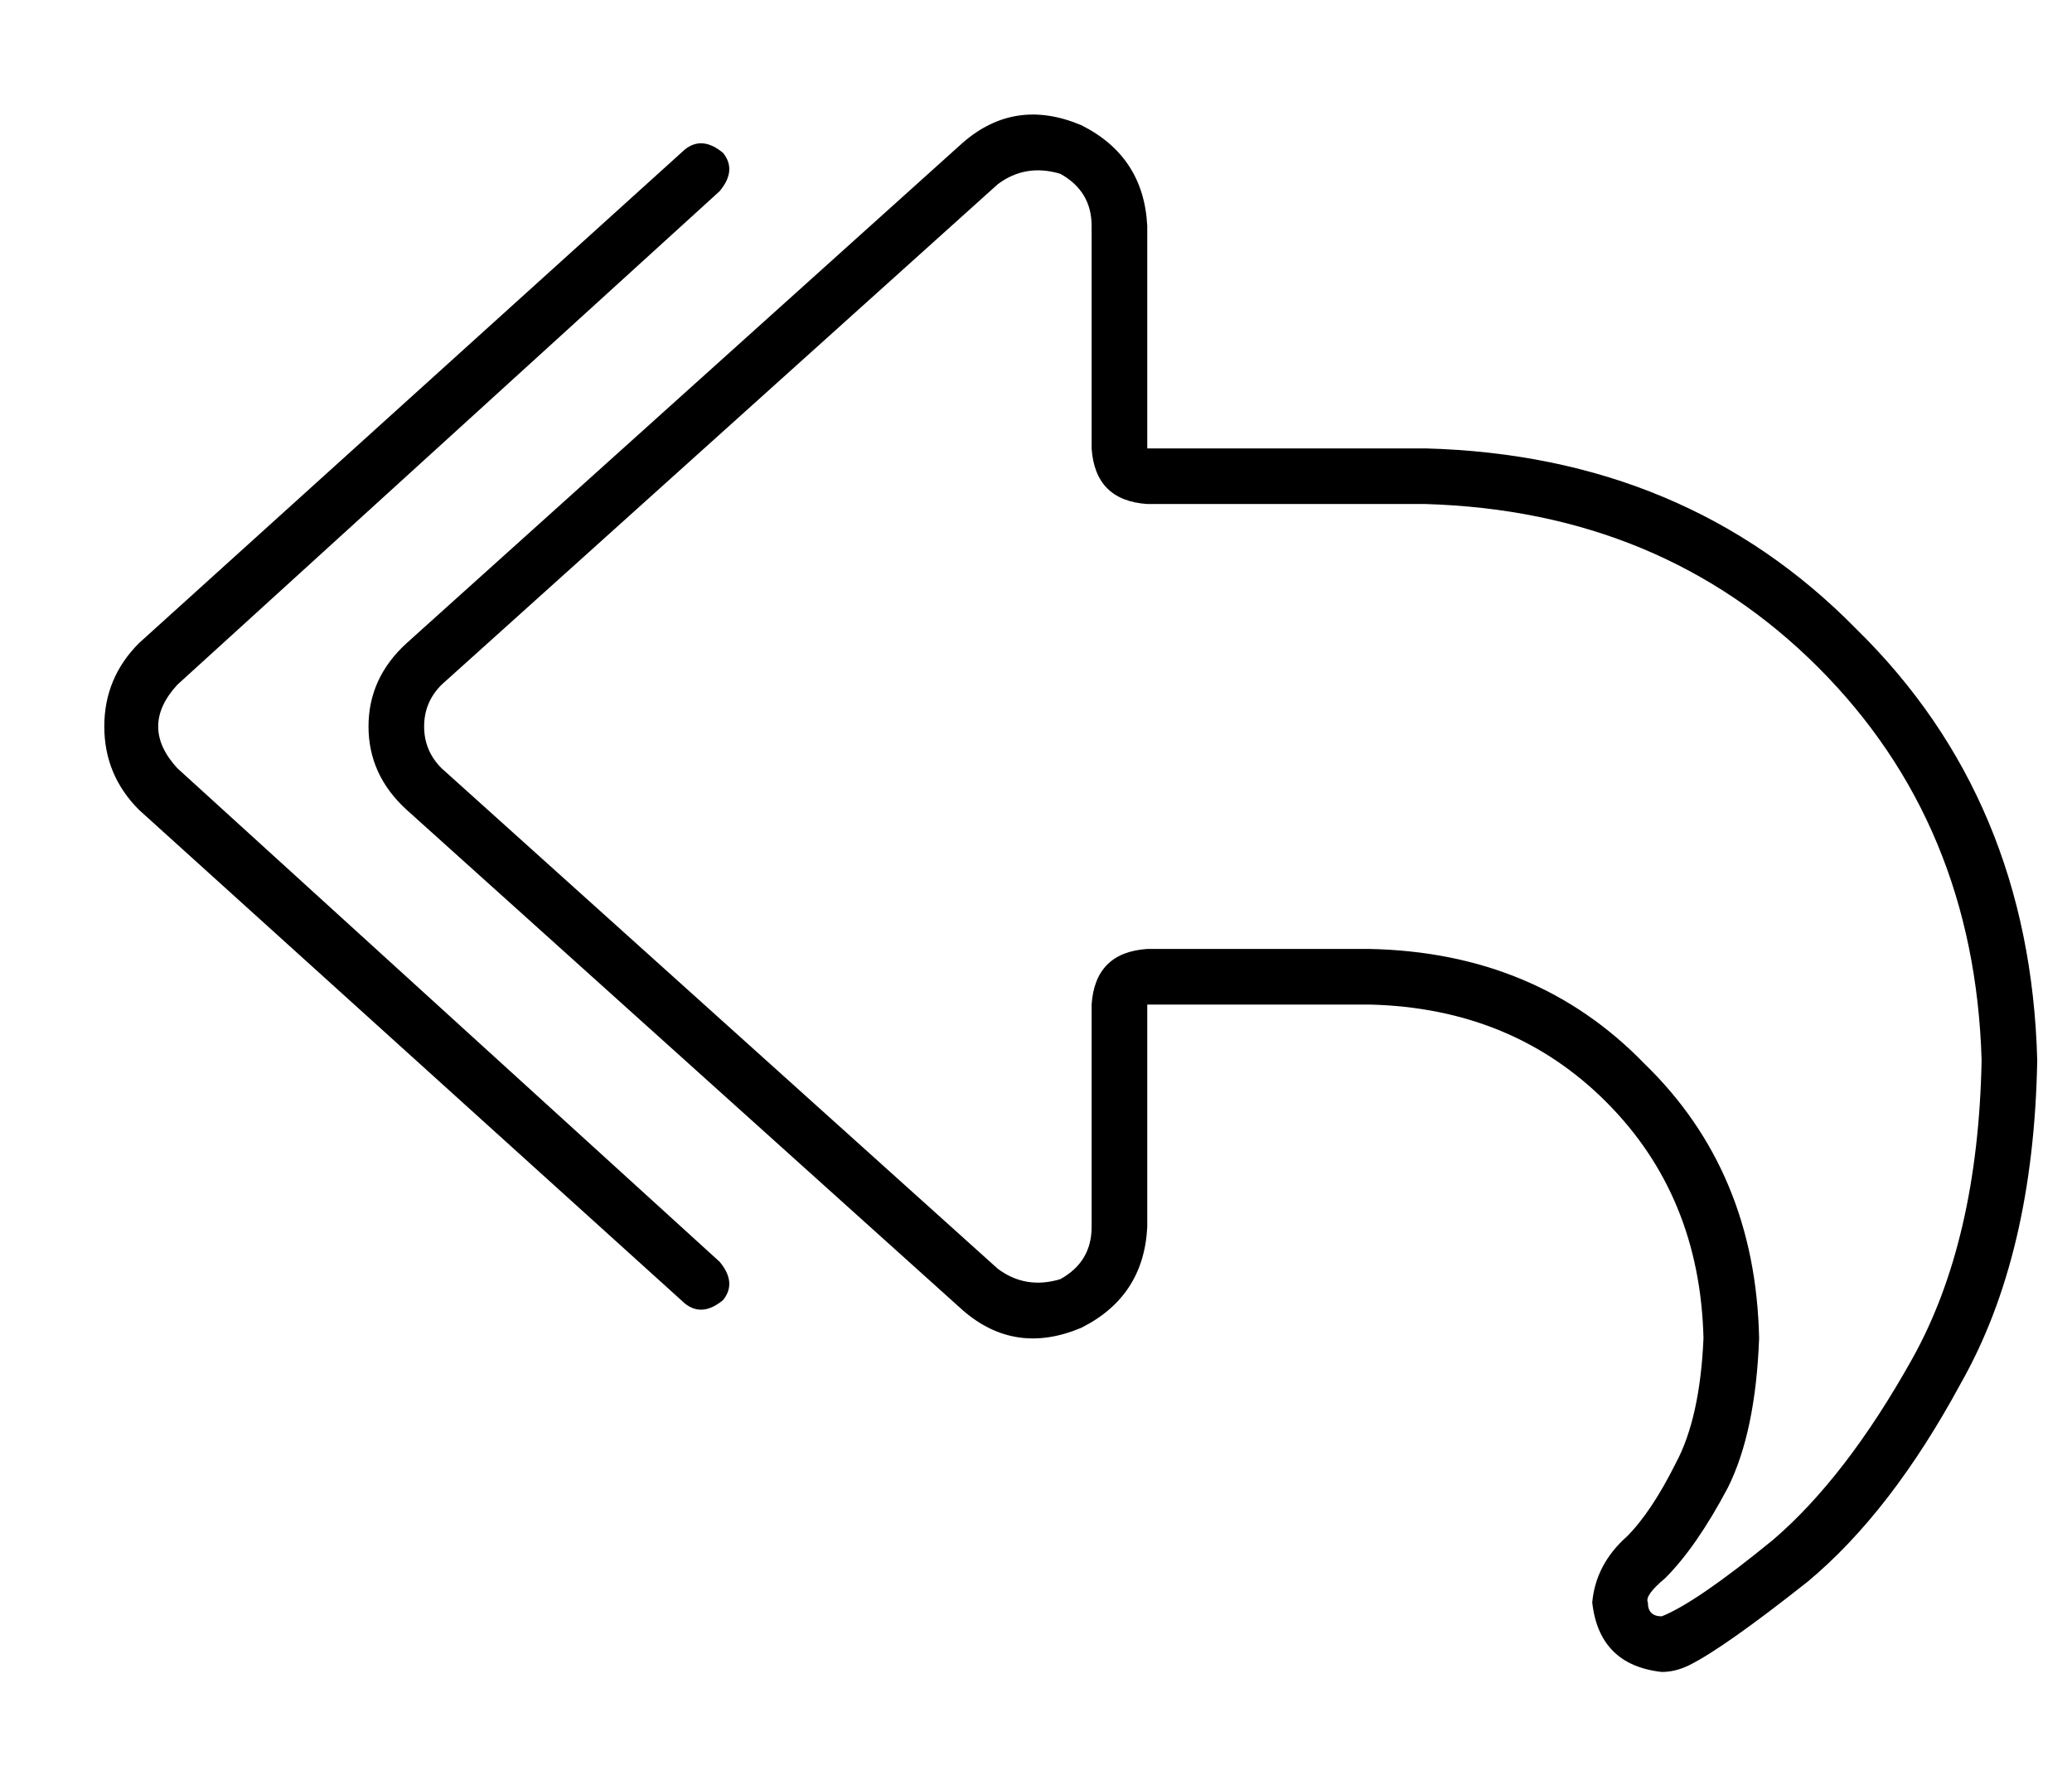 <?xml version="1.0" standalone="no"?>
<!DOCTYPE svg PUBLIC "-//W3C//DTD SVG 1.1//EN" "http://www.w3.org/Graphics/SVG/1.1/DTD/svg11.dtd" >
<svg xmlns="http://www.w3.org/2000/svg" xmlns:xlink="http://www.w3.org/1999/xlink" version="1.1" viewBox="-10 -40 596 512">
   <path fill="currentColor"
d="M304 89q1 15 16 16h80v0q68 2 113 47t47 113q-1 52 -20 86t-40 52q-22 18 -32 22v0v0q-4 0 -4 -4q-1 -2 5 -7q9 -9 18 -26q8 -16 9 -43q-1 -48 -33 -79q-31 -32 -79 -33h-64v0q-15 1 -16 16v64v0q0 10 -9 15q-10 3 -18 -3l-160 -144v0q-5 -5 -5 -12t5 -12l160 -144v0
q8 -6 18 -3q9 5 9 15v64v0zM320 313v-48v48v-48v-16v0h16h48q41 1 68 28t28 68q-1 23 -8 36q-7 14 -14 21q-9 8 -10 19q2 18 20 20q4 0 8 -2q10 -5 34 -24q24 -20 44 -57q21 -37 22 -93q-2 -75 -52 -124q-49 -50 -124 -52h-64h-16v-16v0v-48v0q-1 -20 -19 -29q-19 -8 -34 5
l-160 144v0q-11 10 -11 24t11 24l160 144v0q15 13 34 5q18 -9 19 -29v0zM197 15q5 -6 1 -11q-6 -5 -11 -1l-157 142v0q-10 10 -10 24t10 24l157 142v0q5 4 11 -1q4 -5 -1 -11l-156 -142v0q-11 -12 0 -24l156 -142v0z" />
</svg>
